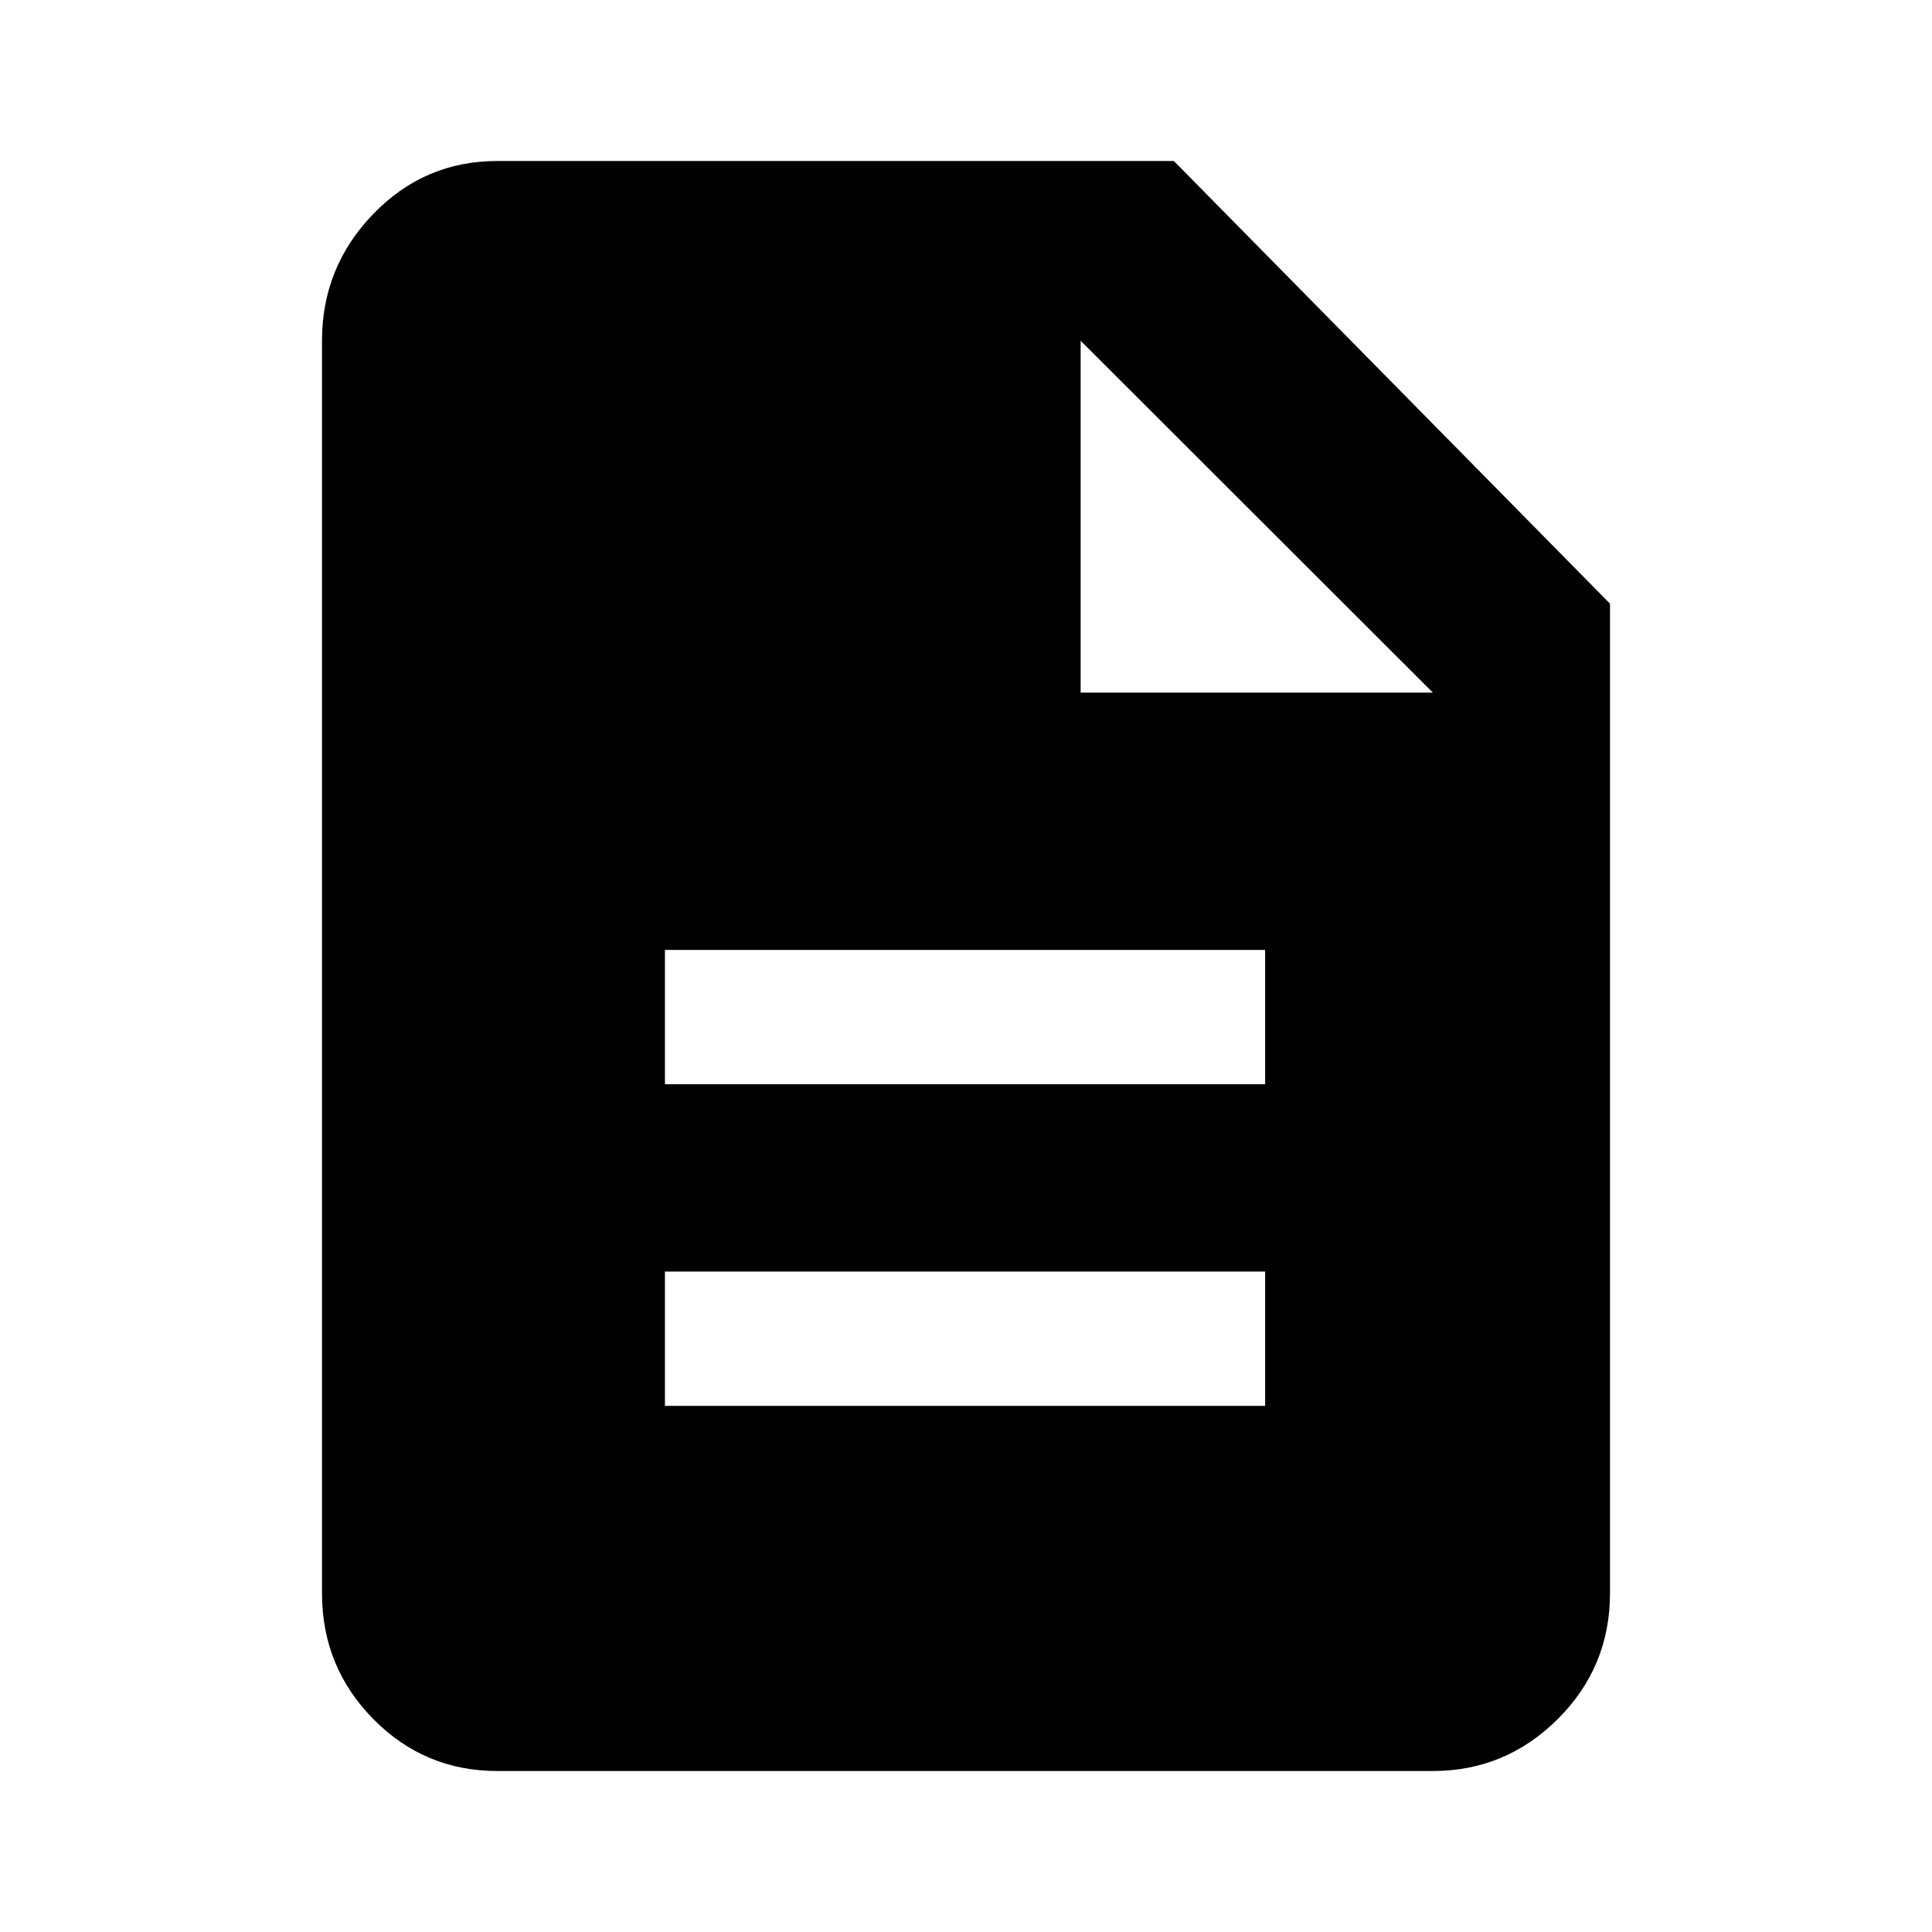 <svg width="24" height="24" viewBox="0 0 24 24" fill="none" xmlns="http://www.w3.org/2000/svg">
    <path
        d="M8.26 17.464H15.716V15.796H8.26V17.464ZM8.26 13.469H15.716V11.8H8.26V13.469ZM6.177 22C5.575 22 5.061 21.785 4.637 21.354C4.212 20.923 4 20.402 4 19.791V4.233C4 3.622 4.212 3.097 4.637 2.658C5.061 2.219 5.575 2 6.177 2H14.582L20 7.499V19.791C20 20.402 19.784 20.923 19.352 21.354C18.919 21.785 18.402 22 17.8 22H6.177ZM13.424 8.604H17.8L13.424 4.233V8.604Z"
        fill="black" />
</svg>
